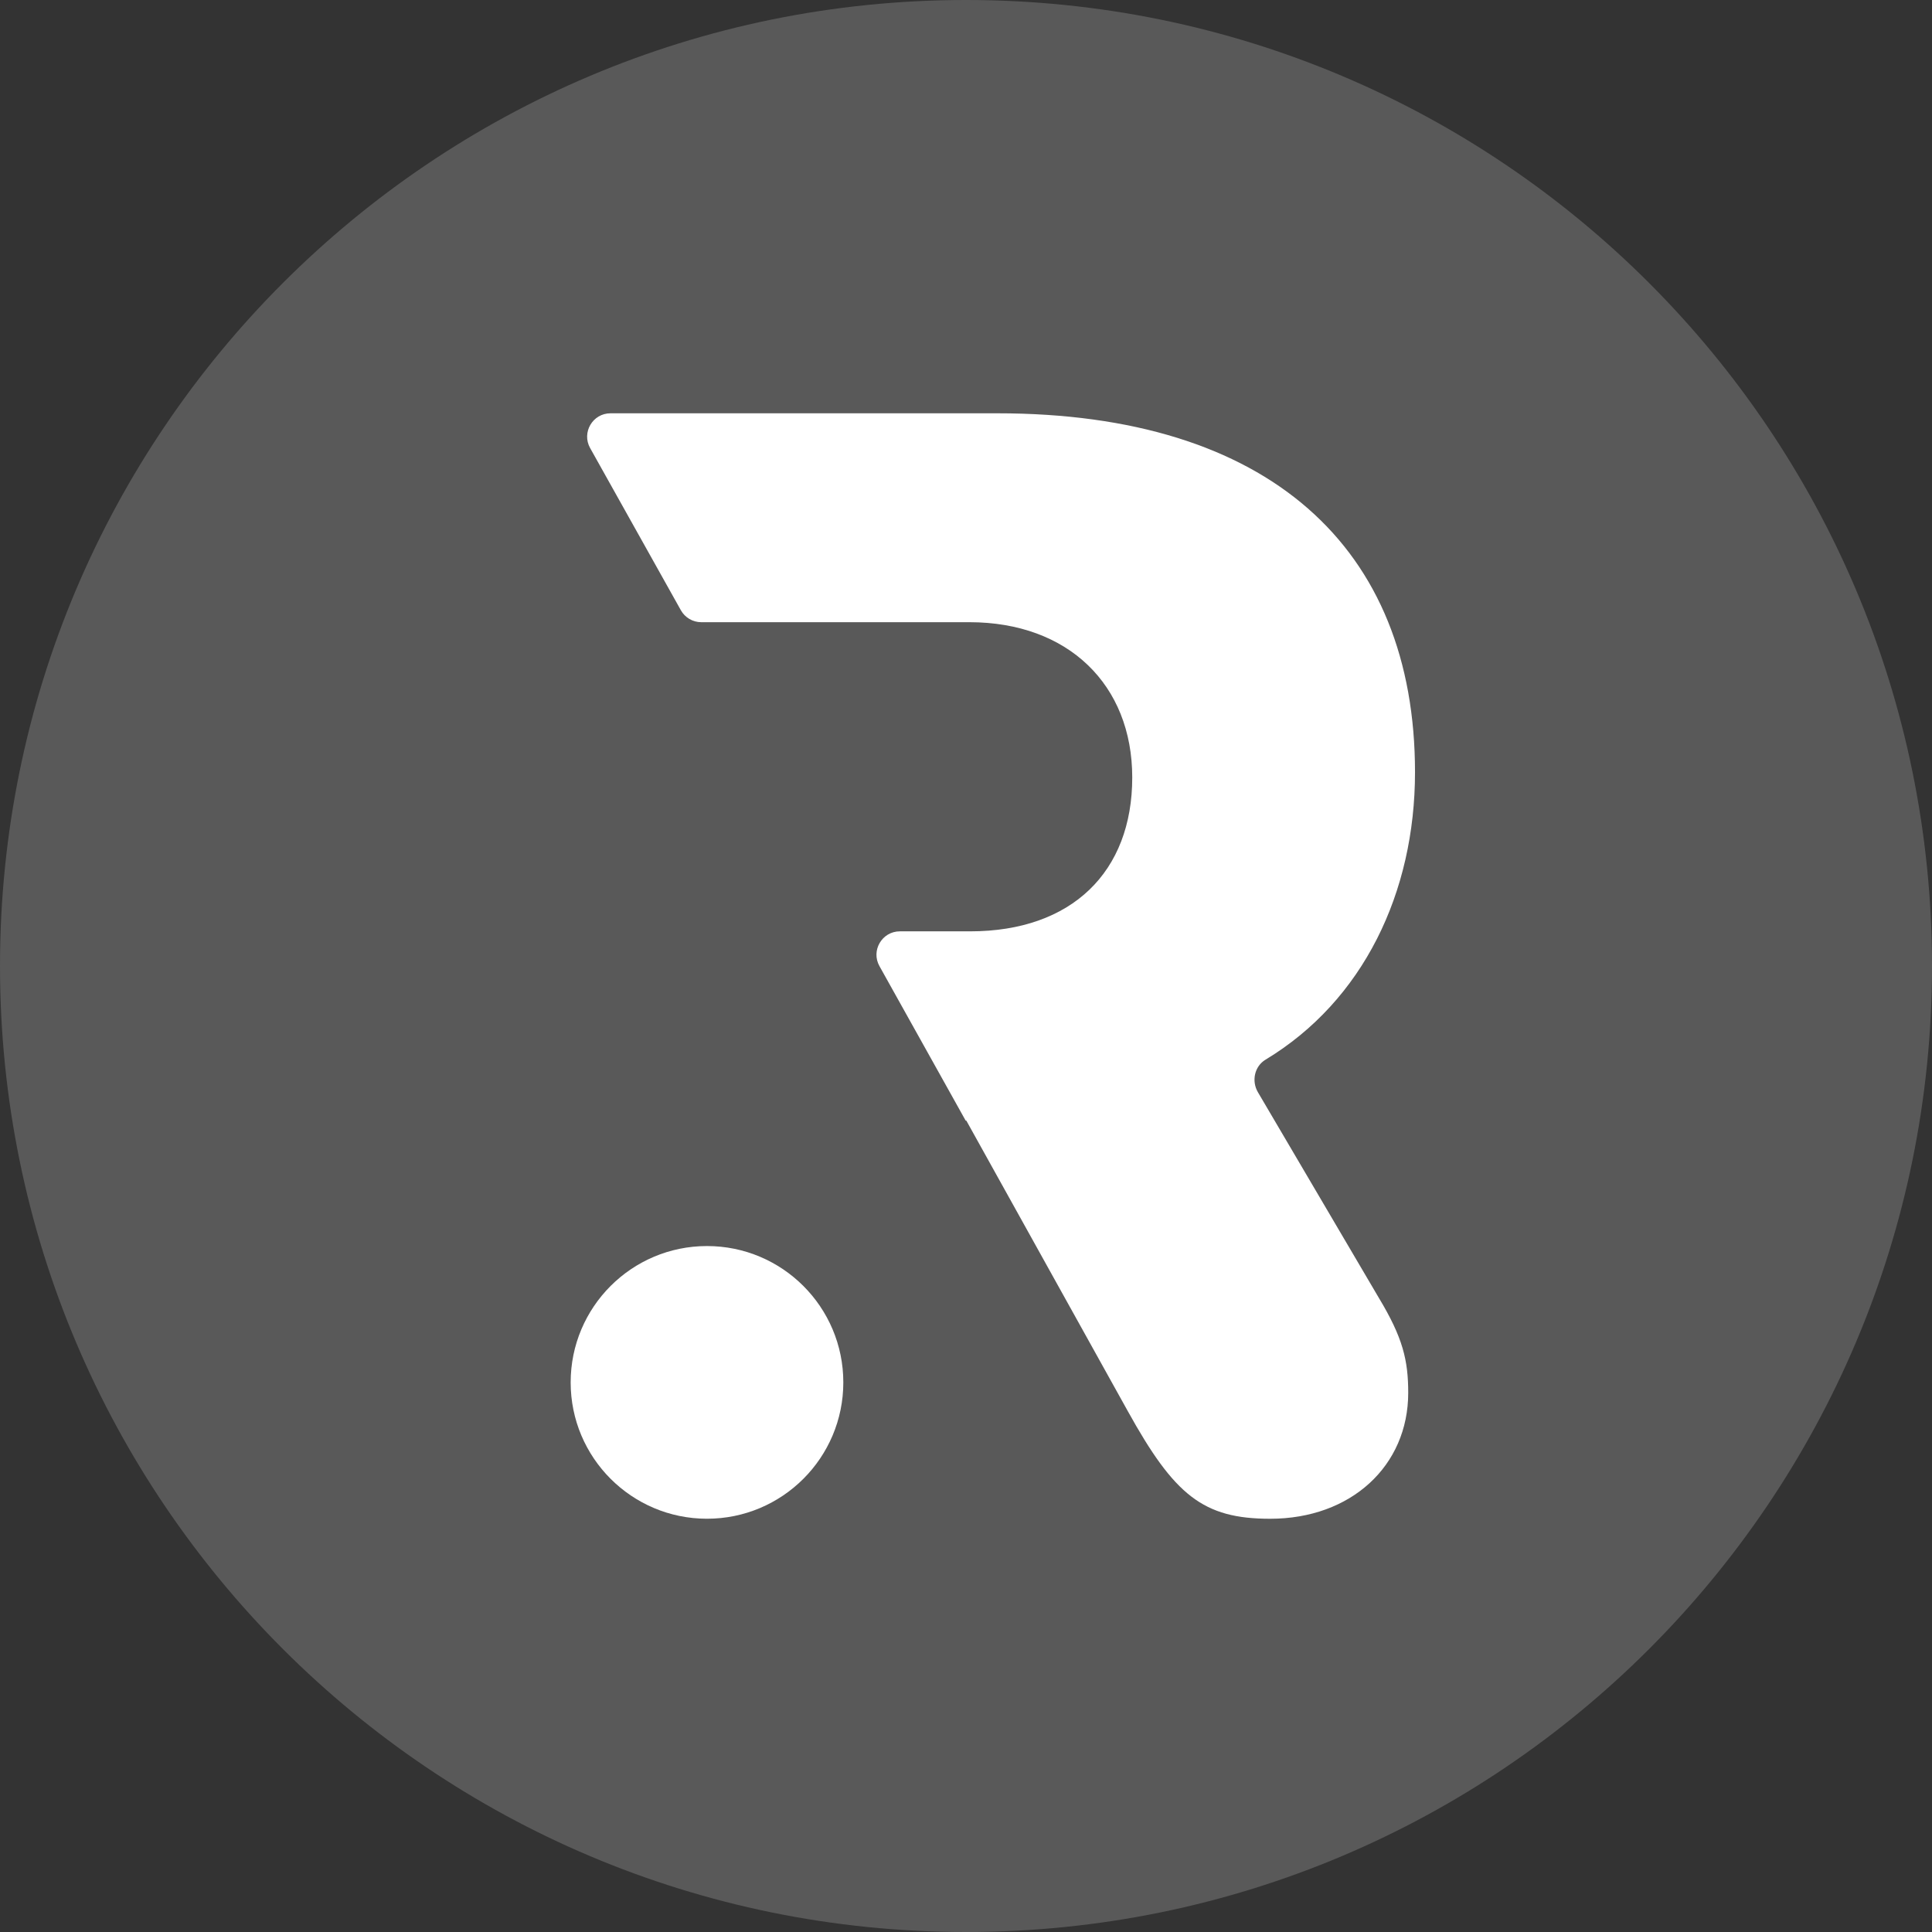 <svg width="64" height="64" viewBox="0 0 64 64" fill="none" xmlns="http://www.w3.org/2000/svg">
<rect x="0" y="0" width="64" height="64" fill="#333333" stroke="none"/>
<path d="M32 0C14.327 0 0 14.327 0 32C0 49.673 14.327 64 32 64C49.673 64 64 49.673 64 32C64 14.327 49.673 0 32 0Z" fill="#595959"/>
<path d="M41.67 36.181C41.453 35.812 41.555 35.324 41.922 35.103C45.162 33.148 46.874 29.562 46.874 25.58C46.874 18.137 42.028 13.691 33.036 13.691H22.194H20.224C19.633 13.691 19.26 14.327 19.549 14.843L22.554 20.214C22.691 20.459 22.949 20.611 23.229 20.611H26.765H28.199H32.111C35.383 20.611 37.507 22.683 37.507 25.756C37.507 28.879 35.508 30.852 32.136 30.852H29.809C29.218 30.852 28.845 31.488 29.133 32.004L31.989 37.122H32.011L37.356 46.739C38.905 49.536 39.854 50.311 42.077 50.311C44.75 50.311 46.649 48.563 46.649 46.139C46.649 45.066 46.474 44.316 45.675 42.992L41.67 36.181Z" fill="white"/>
<path d="M23.42 50.31C25.914 50.31 27.936 48.288 27.936 45.794C27.936 43.299 25.914 41.277 23.42 41.277C20.926 41.277 18.904 43.299 18.904 45.794C18.904 48.288 20.926 50.31 23.42 50.31Z" fill="white"/>
</svg>
